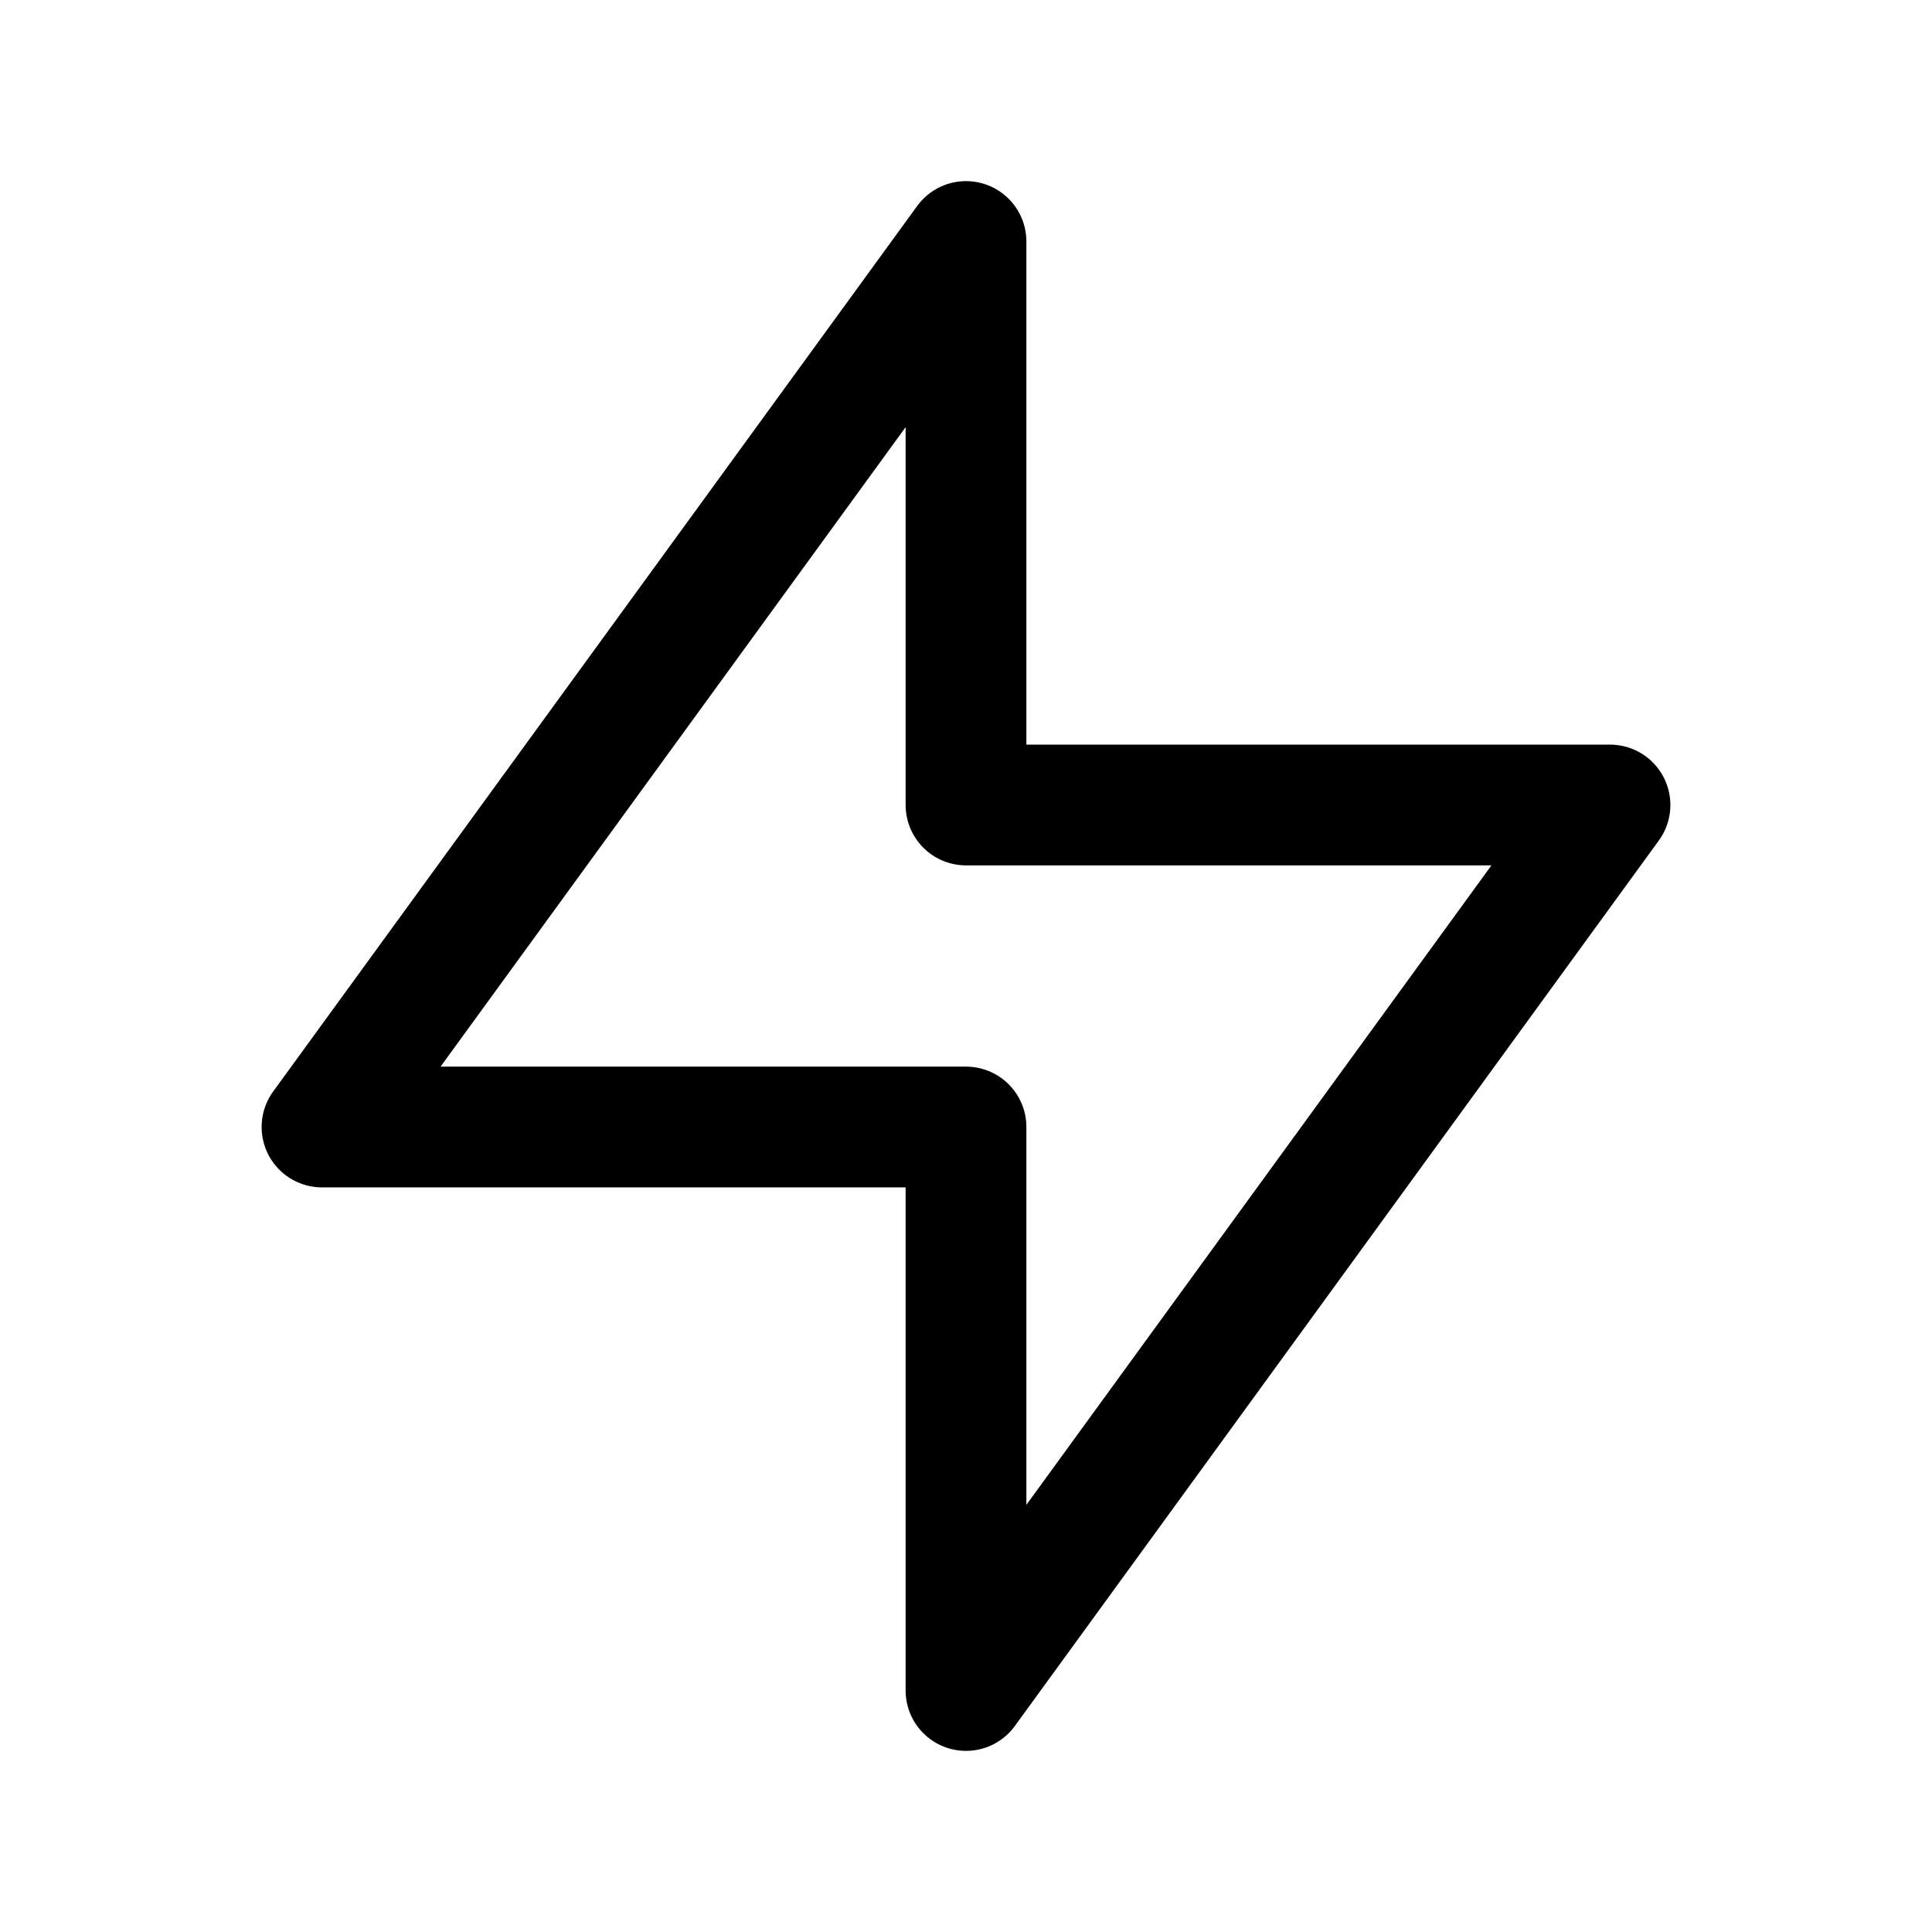 <svg width="24" height="24" viewBox="0 0 24 24" fill="none" xmlns="http://www.w3.org/2000/svg">
<path d="M4 14H12V21L20 10H12V3L4 14Z" stroke="currentColor" stroke-width="1.5" stroke-linecap="round" stroke-linejoin="round"/>
</svg>
